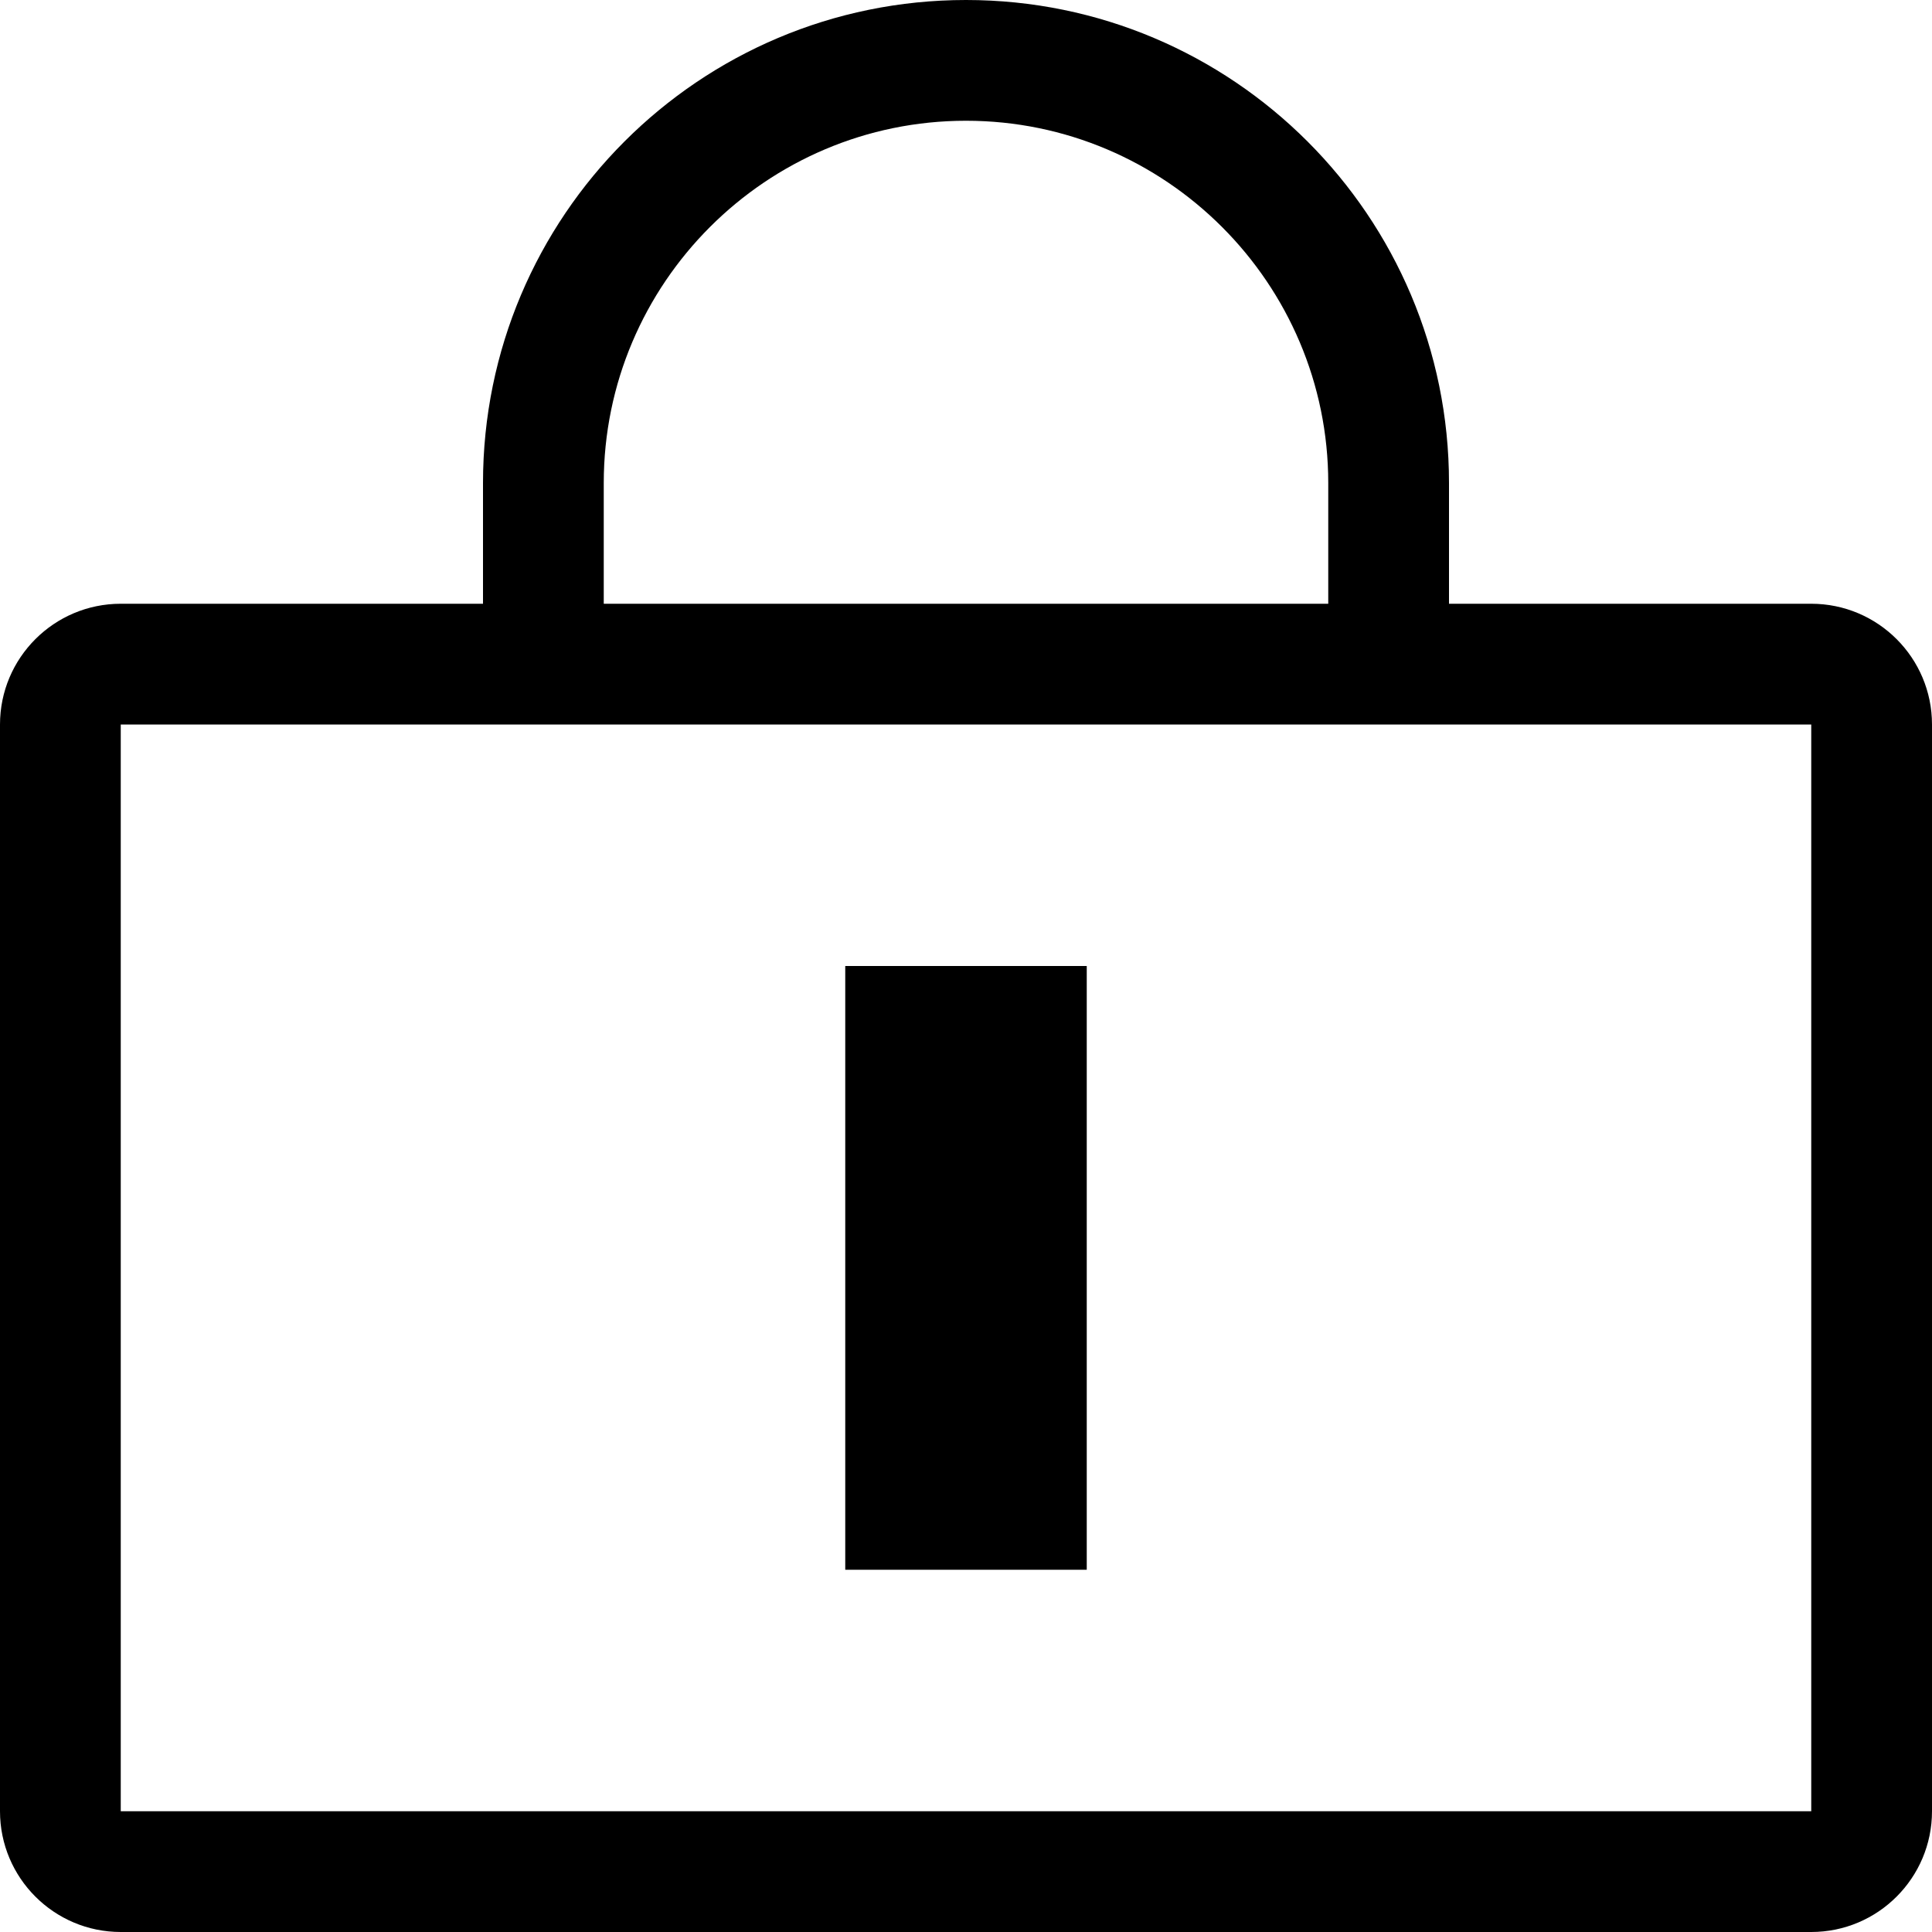 <?xml version="1.0" encoding="utf-8"?>
<!-- Generator: Adobe Illustrator 22.1.0, SVG Export Plug-In . SVG Version: 6.00 Build 0)  -->
<svg version="1.1" id="Layer_1" xmlns="http://www.w3.org/2000/svg" xmlns:xlink="http://www.w3.org/1999/xlink" x="0px" y="0px"
	 viewBox="0 0 16 16" style="enable-background:new 0 0 16 16;" xml:space="preserve">
<path d="M15,5h-3V4c0-2.209-1.791-4-4-4S4,1.791,4,4v1H1C0.448,5,0,5.448,0,6v9c0,0.552,0.448,1,1,1h14c0.552,0,1-0.448,1-1V6
	C16,5.448,15.552,5,15,5z M5,4c0-1.654,1.346-3,3-3s3,1.346,3,3v1H5V4z M15,15H1V6h14V15z M9,8H7v5h2V8z"/>
</svg>
